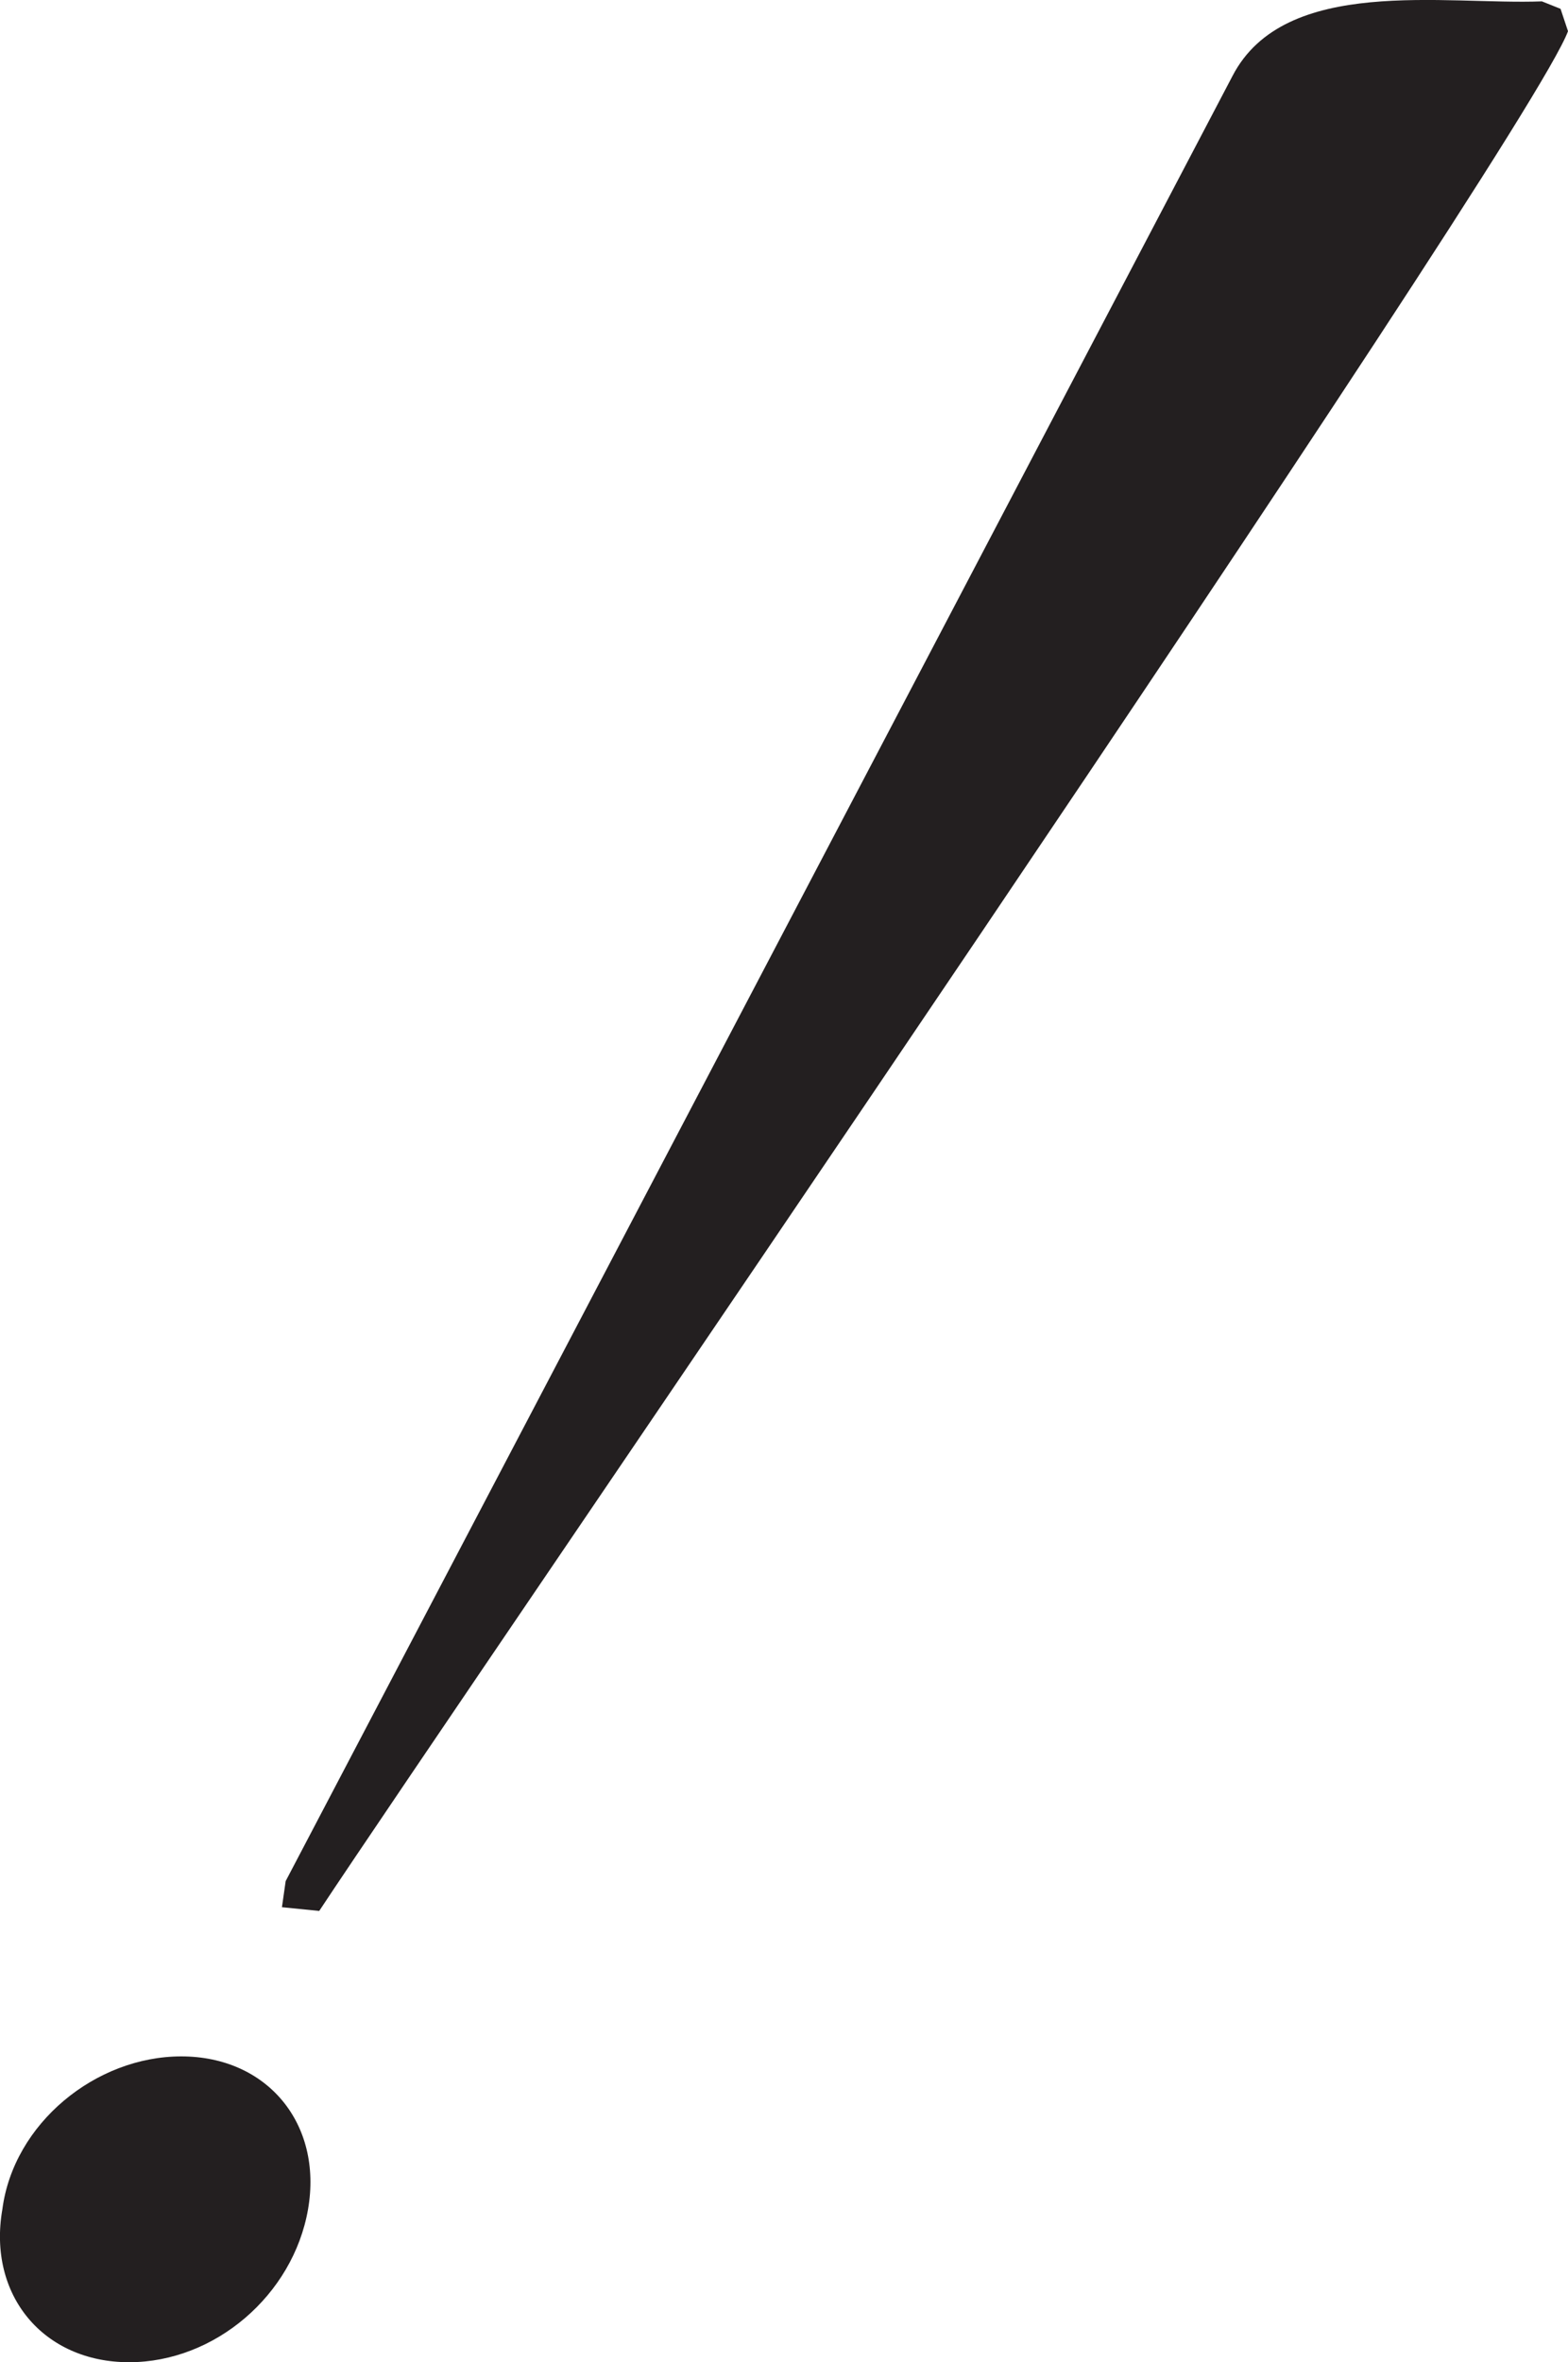 <?xml version="1.0" encoding="UTF-8"?>
<svg id="Layer_2" data-name="Layer 2" xmlns="http://www.w3.org/2000/svg" viewBox="0 0 126.19 190.01">
  <defs>
    <style>
      .cls-1 {
        fill: #231f20;
      }
    </style>
  </defs>
  <g id="Layer_1-2" data-name="Layer 1">
    <path class="cls-1" d="M10.39,190.01c-6.9,0-11.4-5.4-10.2-12.3.9-6.9,7.5-12.3,14.4-12.3s11.4,5.4,10.2,12.3c-1.2,6.9-7.5,12.3-14.4,12.3ZM25.69,153.71l-3-.3.3-2.1L99.19,6.11C103.39-1.99,116.29.41,124.09.11l1.5.6.6,1.8c-3.3,9-89.4,134.4-100.5,151.2Z"/>
  </g>
</svg>